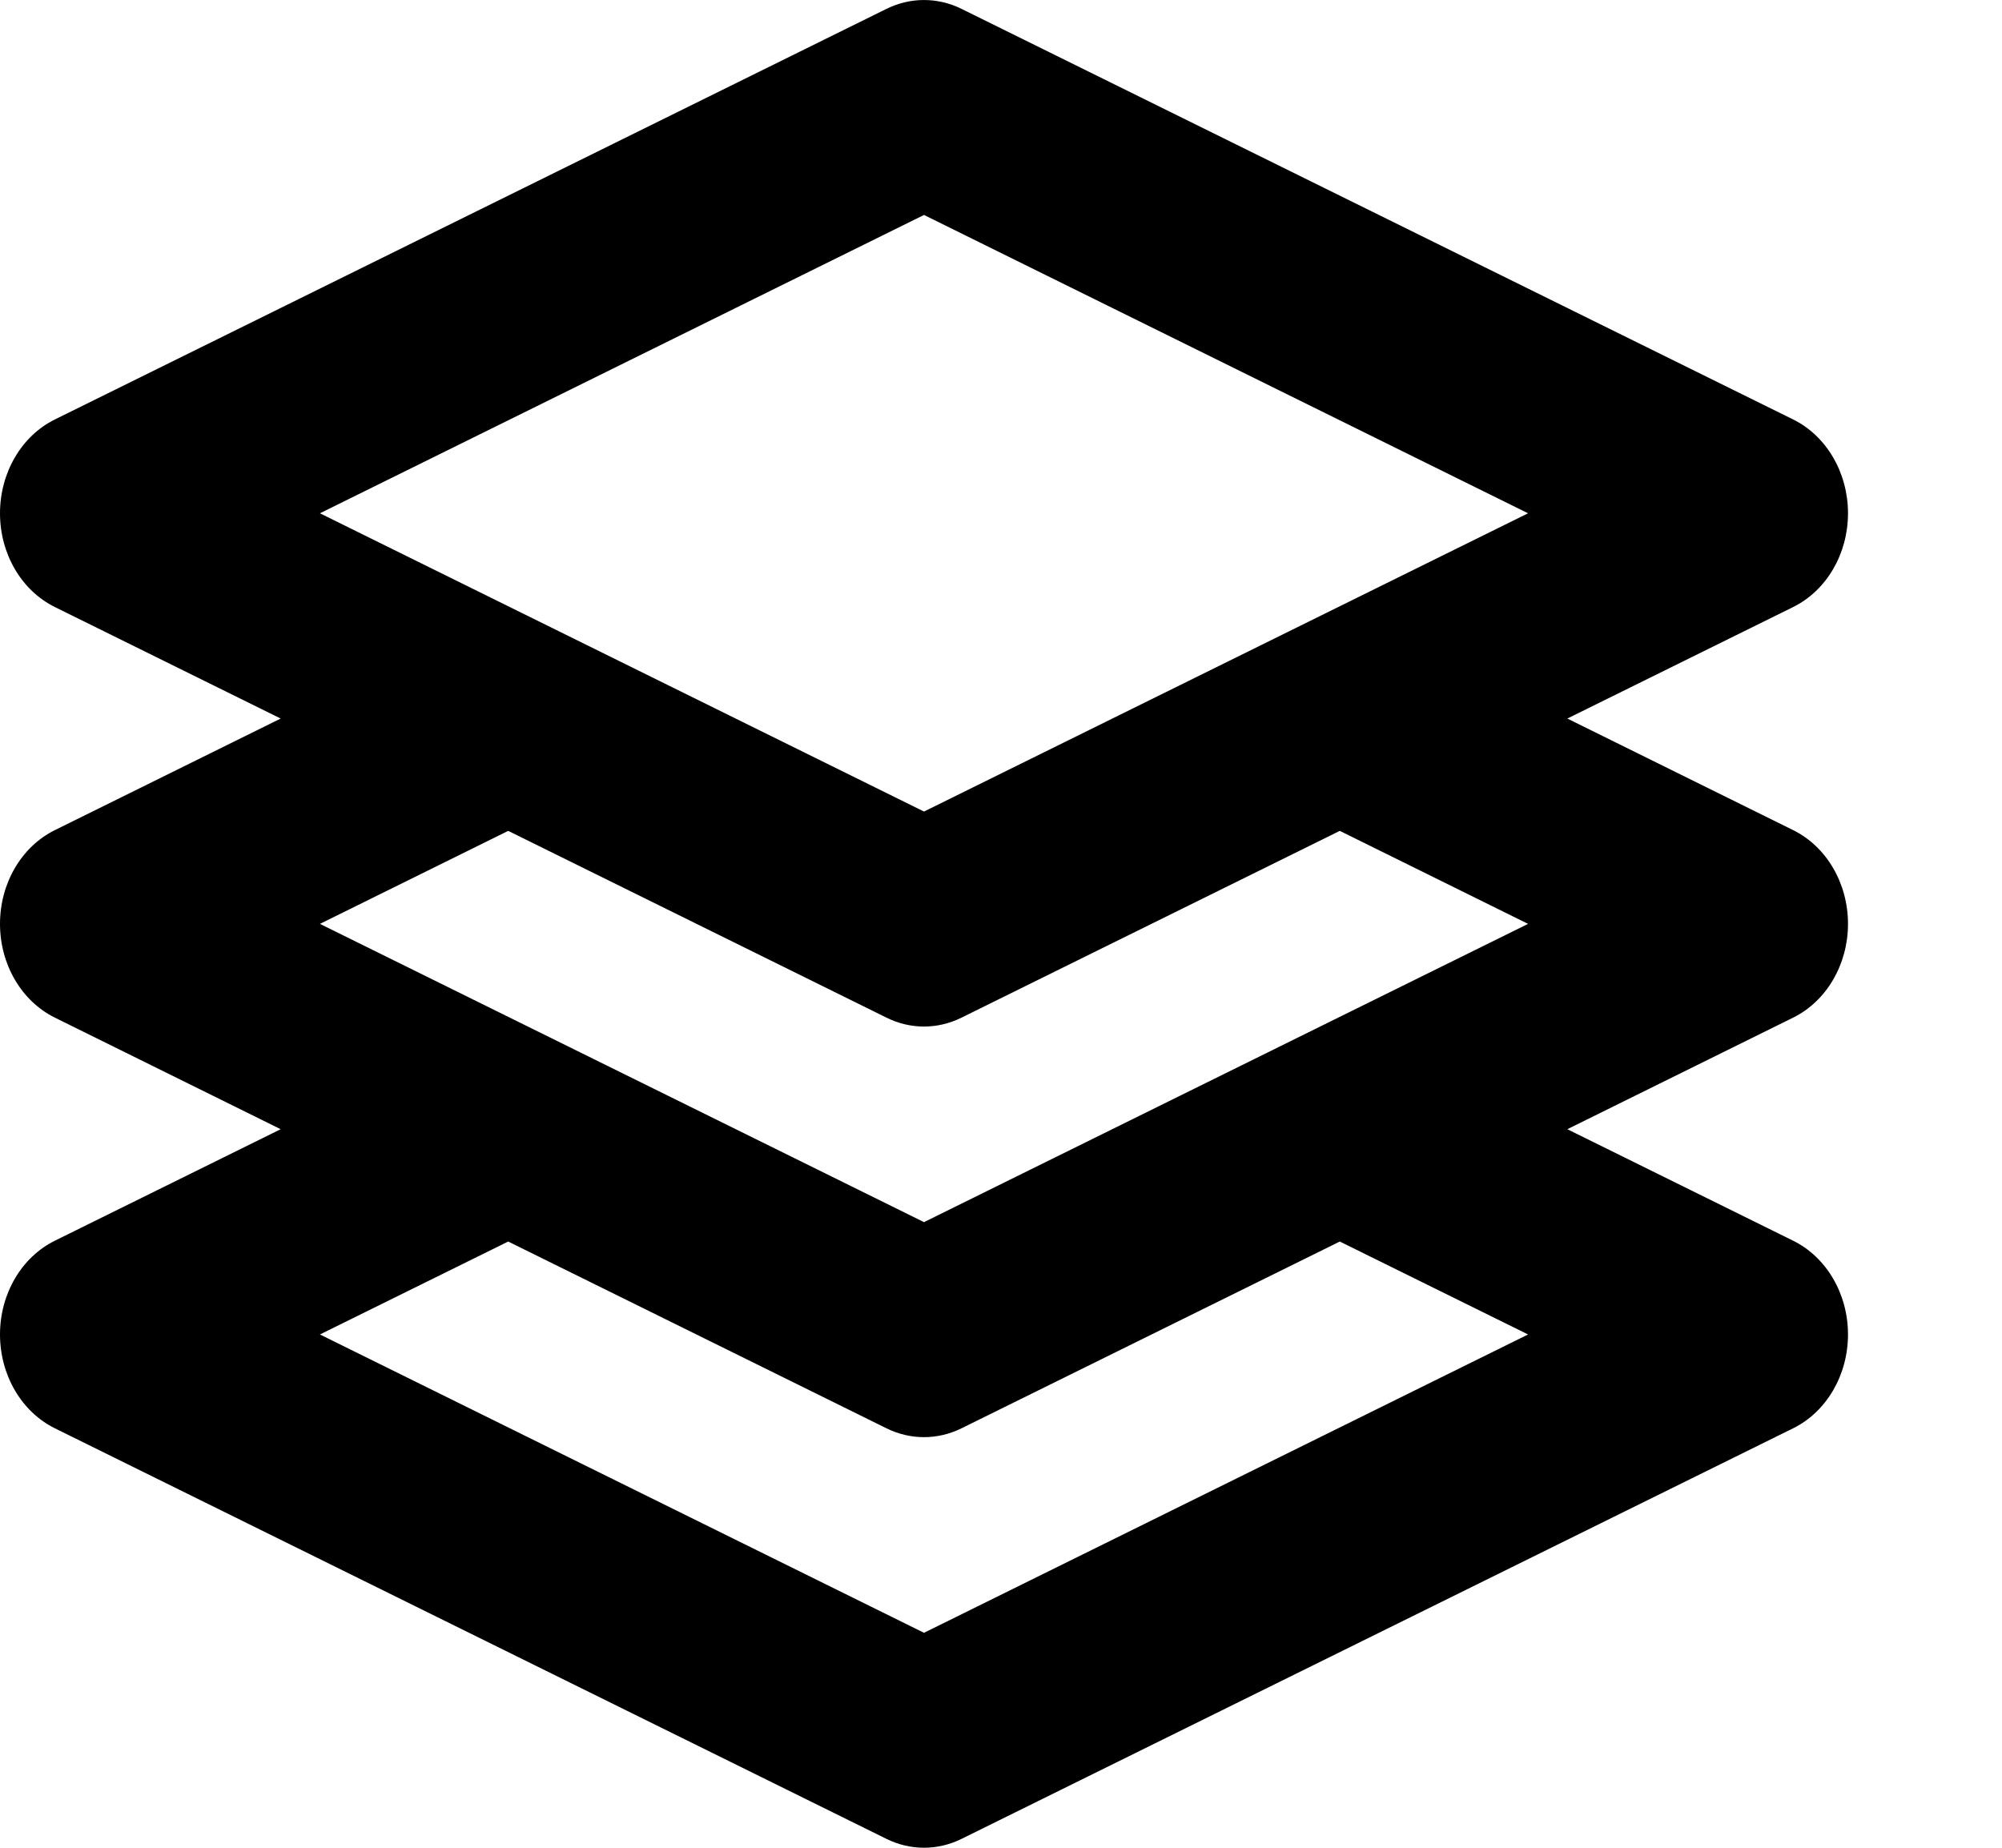 <svg width="26" height="24" viewBox="0 0 26 24" fill="none" xmlns="http://www.w3.org/2000/svg">
<path fill-rule="evenodd" clip-rule="evenodd" d="M12.487 0.115C12.177 -0.038 11.823 -0.038 11.513 0.115L0.713 5.448C0.279 5.662 0 6.14 0 6.667C0 7.194 0.279 7.671 0.713 7.885L3.645 9.333L0.713 10.782C0.279 10.996 0 11.473 0 12C0 12.527 0.279 13.004 0.713 13.218L3.645 14.667L0.713 16.115C0.279 16.329 0 16.806 0 17.333C0 17.86 0.279 18.338 0.713 18.552L11.513 23.885C11.823 24.038 12.177 24.038 12.487 23.885L23.287 18.552C23.721 18.338 24 17.86 24 17.333C24 16.806 23.721 16.329 23.287 16.115L20.355 14.667L23.287 13.218C23.721 13.004 24 12.527 24 12C24 11.473 23.721 10.996 23.287 10.782L20.355 9.333L23.287 7.885C23.721 7.671 24 7.194 24 6.667C24 6.14 23.721 5.662 23.287 5.448L12.487 0.115ZM17.4 10.792L12.487 13.218C12.177 13.372 11.823 13.372 11.513 13.218L6.6 10.792L4.155 12L12 15.874L19.845 12L17.4 10.792ZM12 10.541L4.155 6.667L12 2.792L19.845 6.667L12 10.541ZM12.487 18.552L17.4 16.126L19.845 17.333L12 21.208L4.155 17.333L6.6 16.126L11.513 18.552C11.823 18.705 12.177 18.705 12.487 18.552Z" fill="black"/>
</svg>
